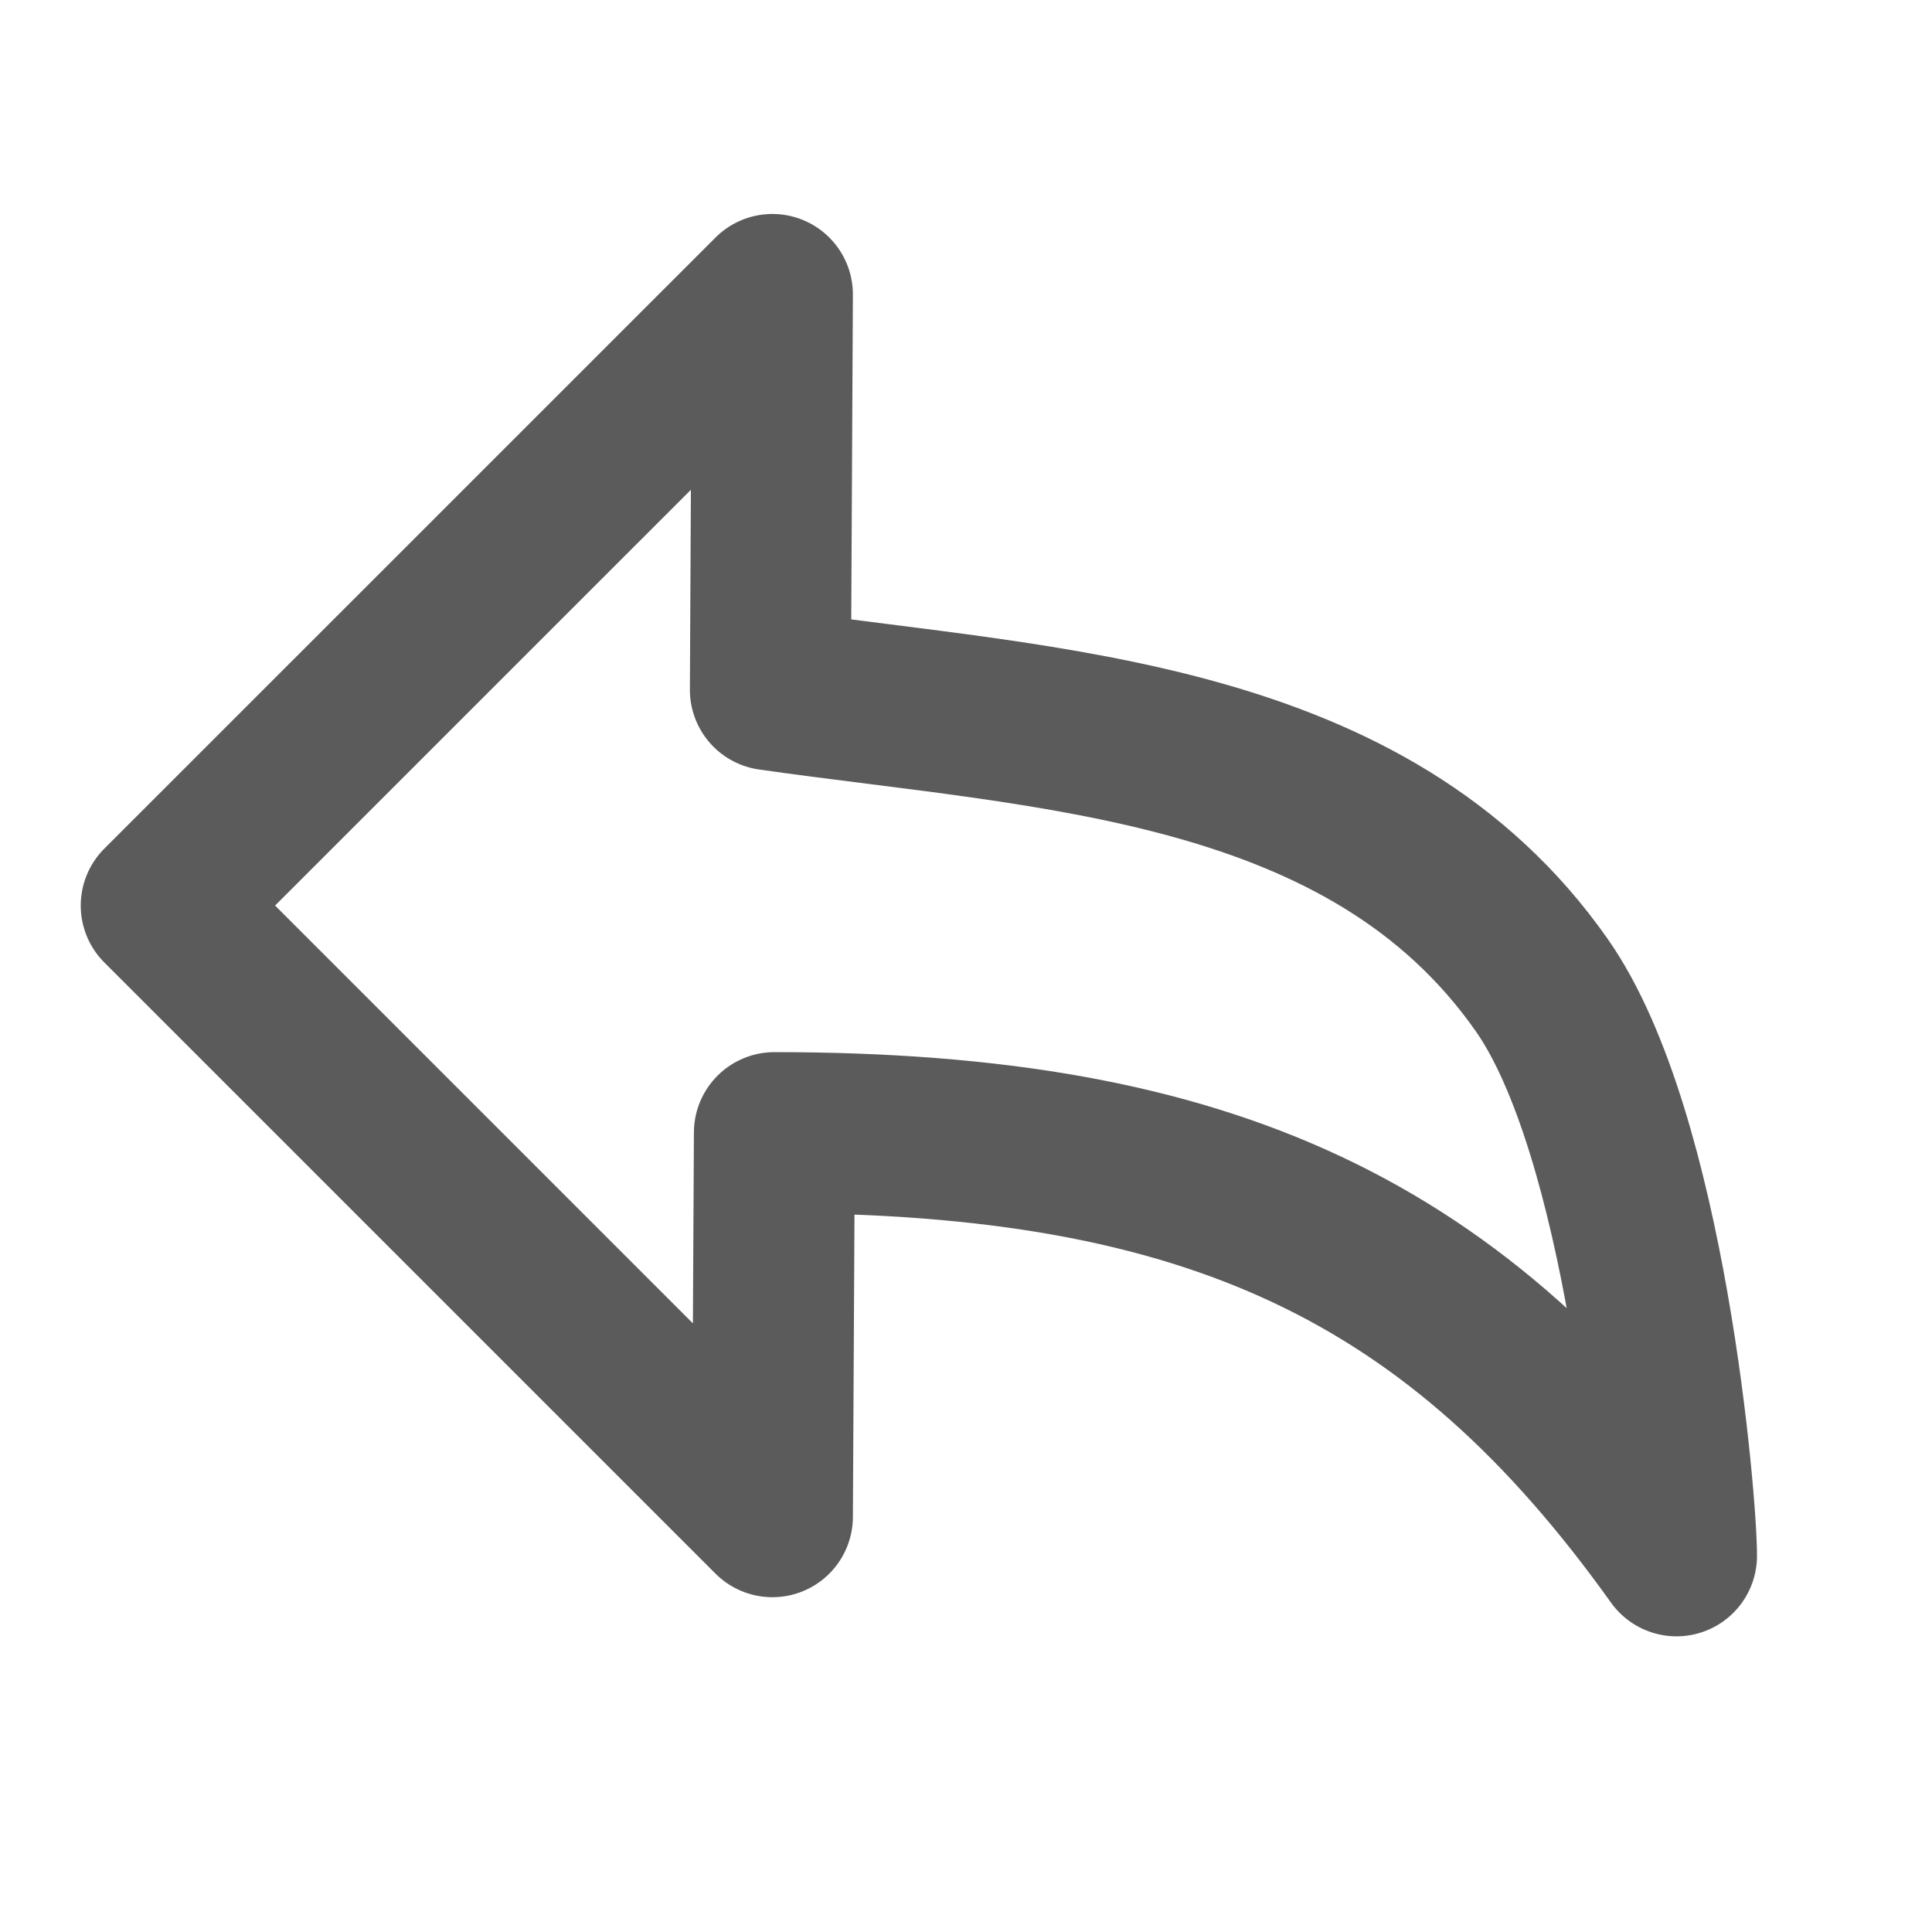 <?xml version="1.0" encoding="utf-8"?>
<svg xmlns="http://www.w3.org/2000/svg" viewBox="0 0 24 24" height="14" width="14">
  <path d="M 9.595 3.658 L 2.003 11.249 L 9.595 18.841 L 9.62 14.07 C 15.042 14.07 18.115 15.531 20.826 19.327 C 20.828 18.696 20.448 14.086 19.152 12.237 C 16.998 9.164 13.031 9.063 9.57 8.569 L 9.595 3.658 Z" style="fill: none; stroke-linejoin: round; stroke: rgb(91, 91, 91); stroke-width: 2px;"/>
</svg>